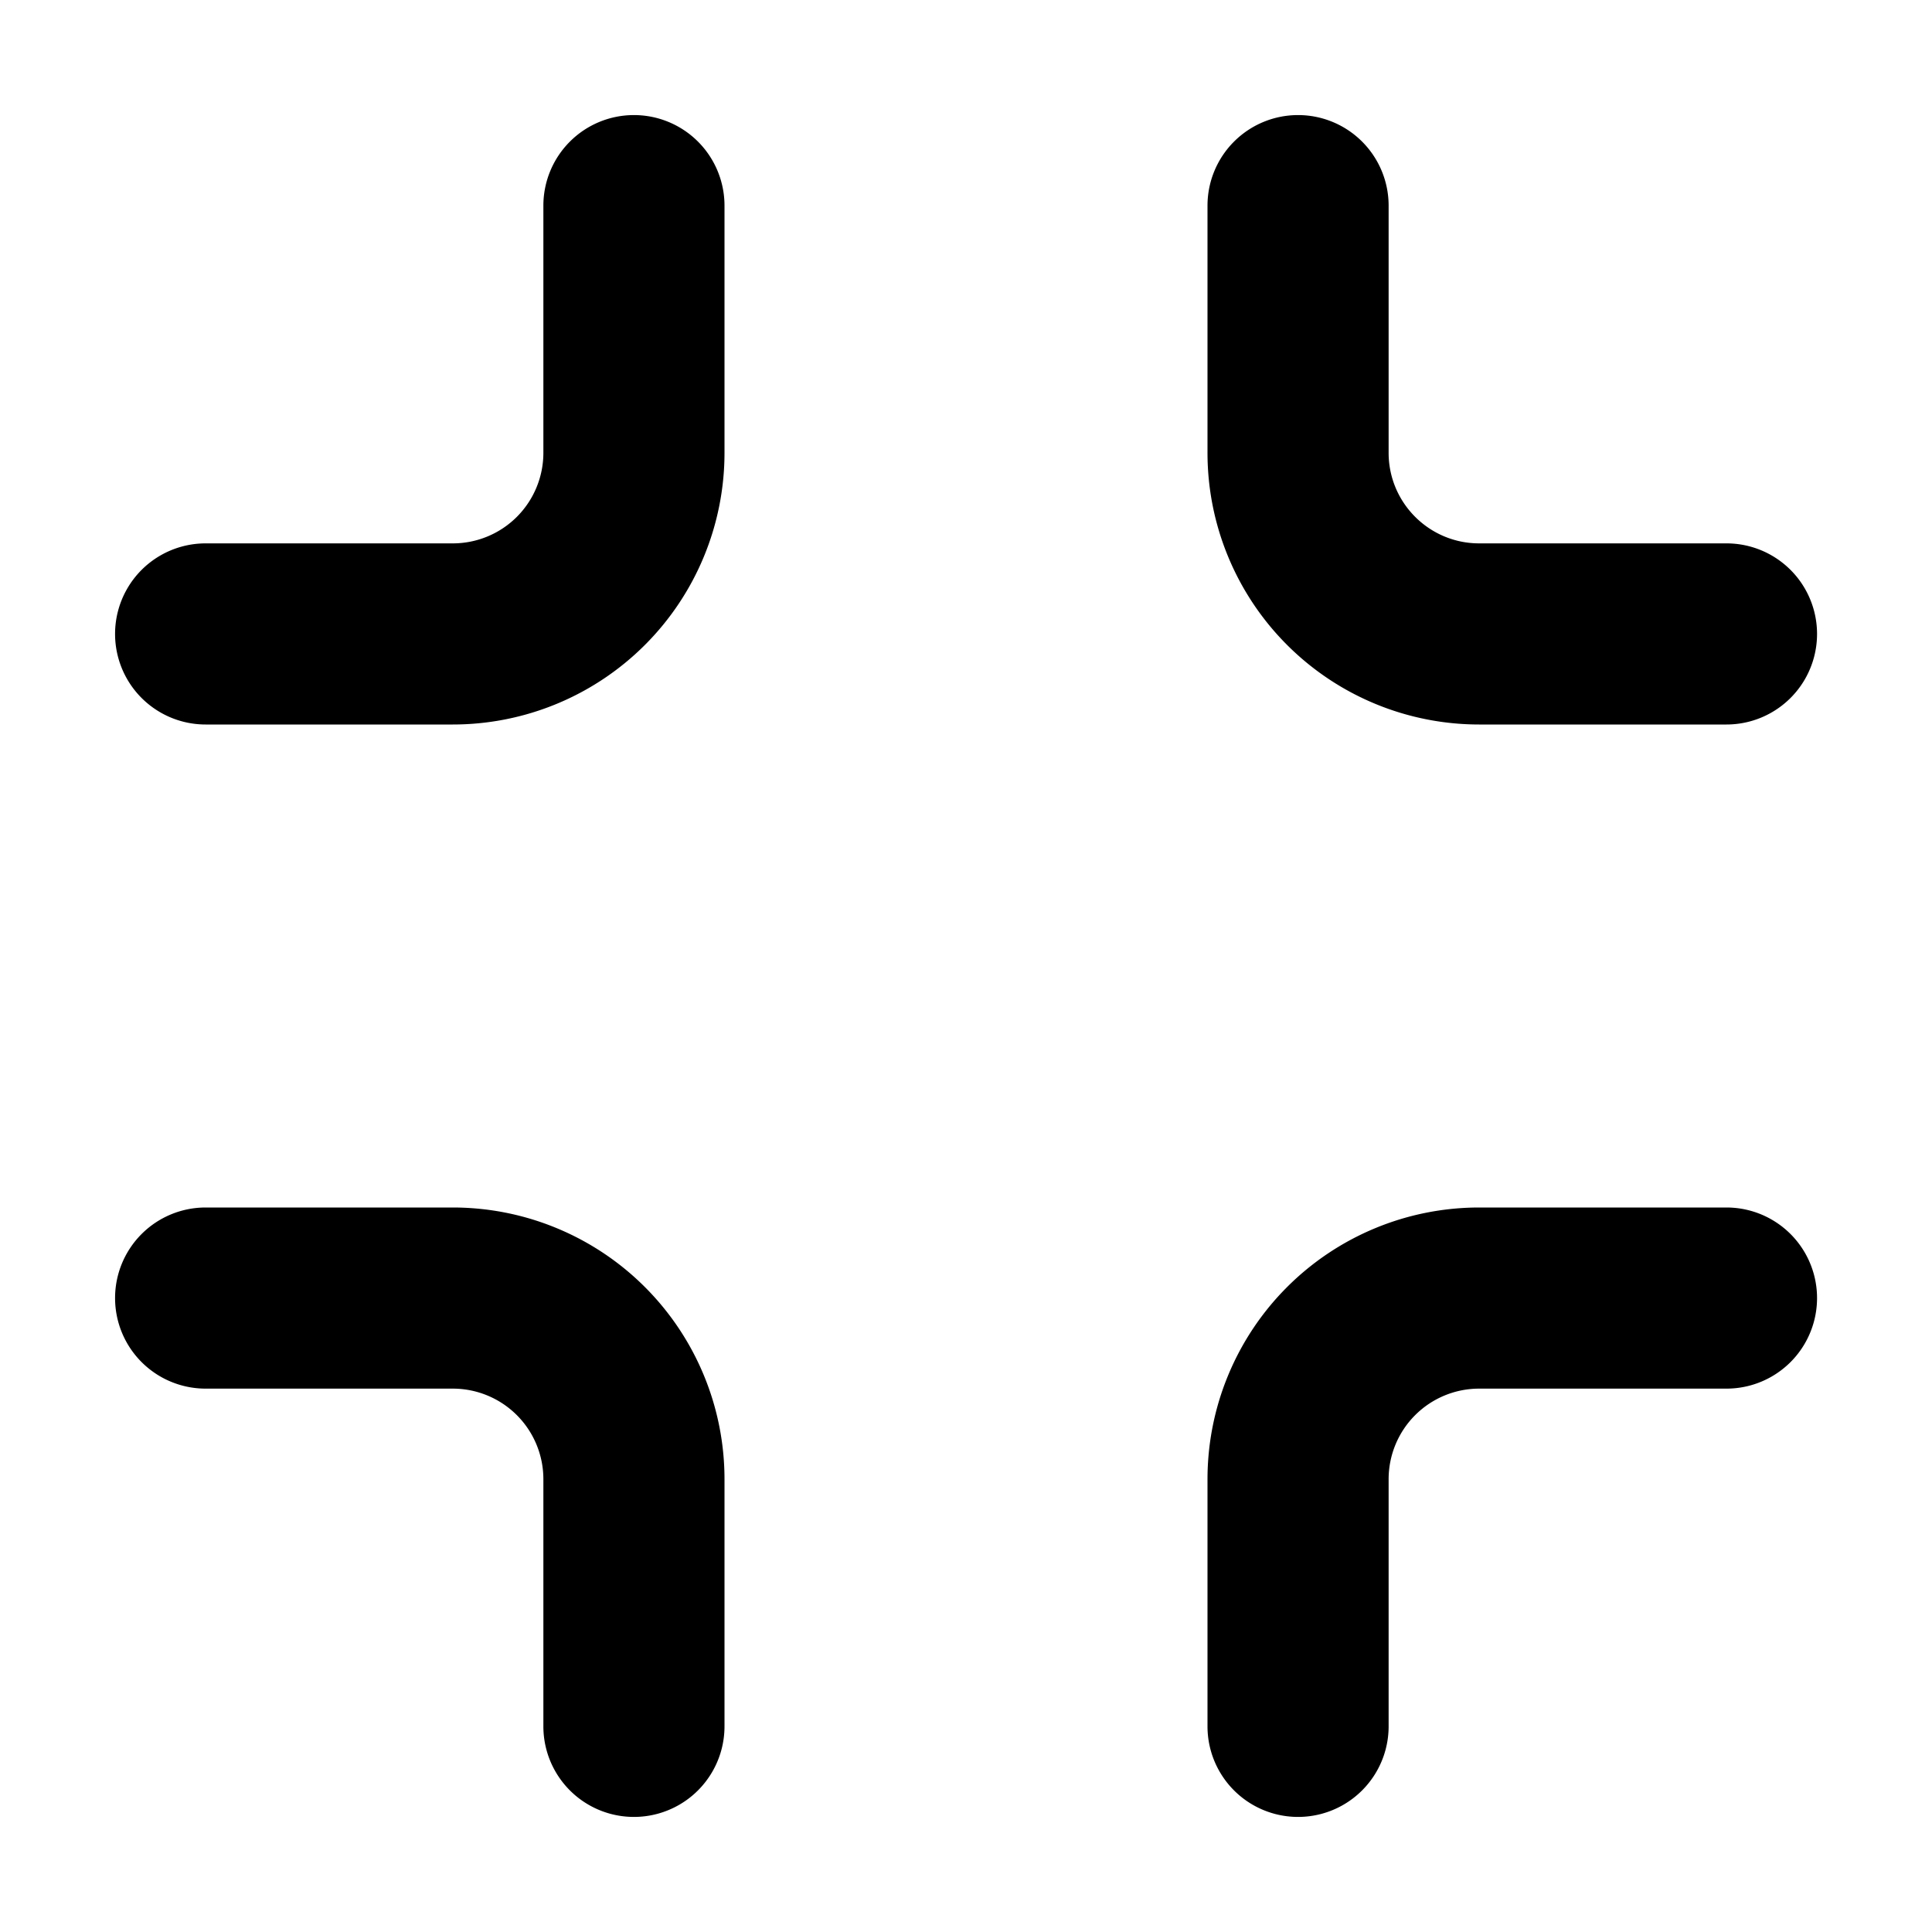 <svg xmlns="http://www.w3.org/2000/svg" width="16" height="16" fill="none" viewBox="0 0 16 16"><path fill="currentColor" fill-rule="evenodd" d="M5.25.953a.75.75 0 01.75.75V3.75A2.25 2.25 0 013.75 6H1.703a.75.75 0 010-1.5H3.75a.75.75 0 00.75-.75V1.703a.75.75 0 01.75-.75zm5.5 0a.75.75 0 01.75.75V3.75c0 .414.336.75.75.75h2.048a.75.75 0 010 1.5H12.25A2.25 2.25 0 0110 3.75V1.703a.75.75 0 01.75-.75zM.953 10.75a.75.75 0 01.75-.75H3.75A2.25 2.25 0 016 12.25v2.047a.75.75 0 01-1.5 0V12.25a.75.75 0 00-.75-.75H1.703a.75.75 0 01-.75-.75zM10 12.25A2.25 2.25 0 0112.25 10h2.048a.75.75 0 010 1.5H12.25a.75.75 0 00-.75.75v2.047a.75.75 0 01-1.5 0V12.25z" clip-rule="evenodd"/></svg>